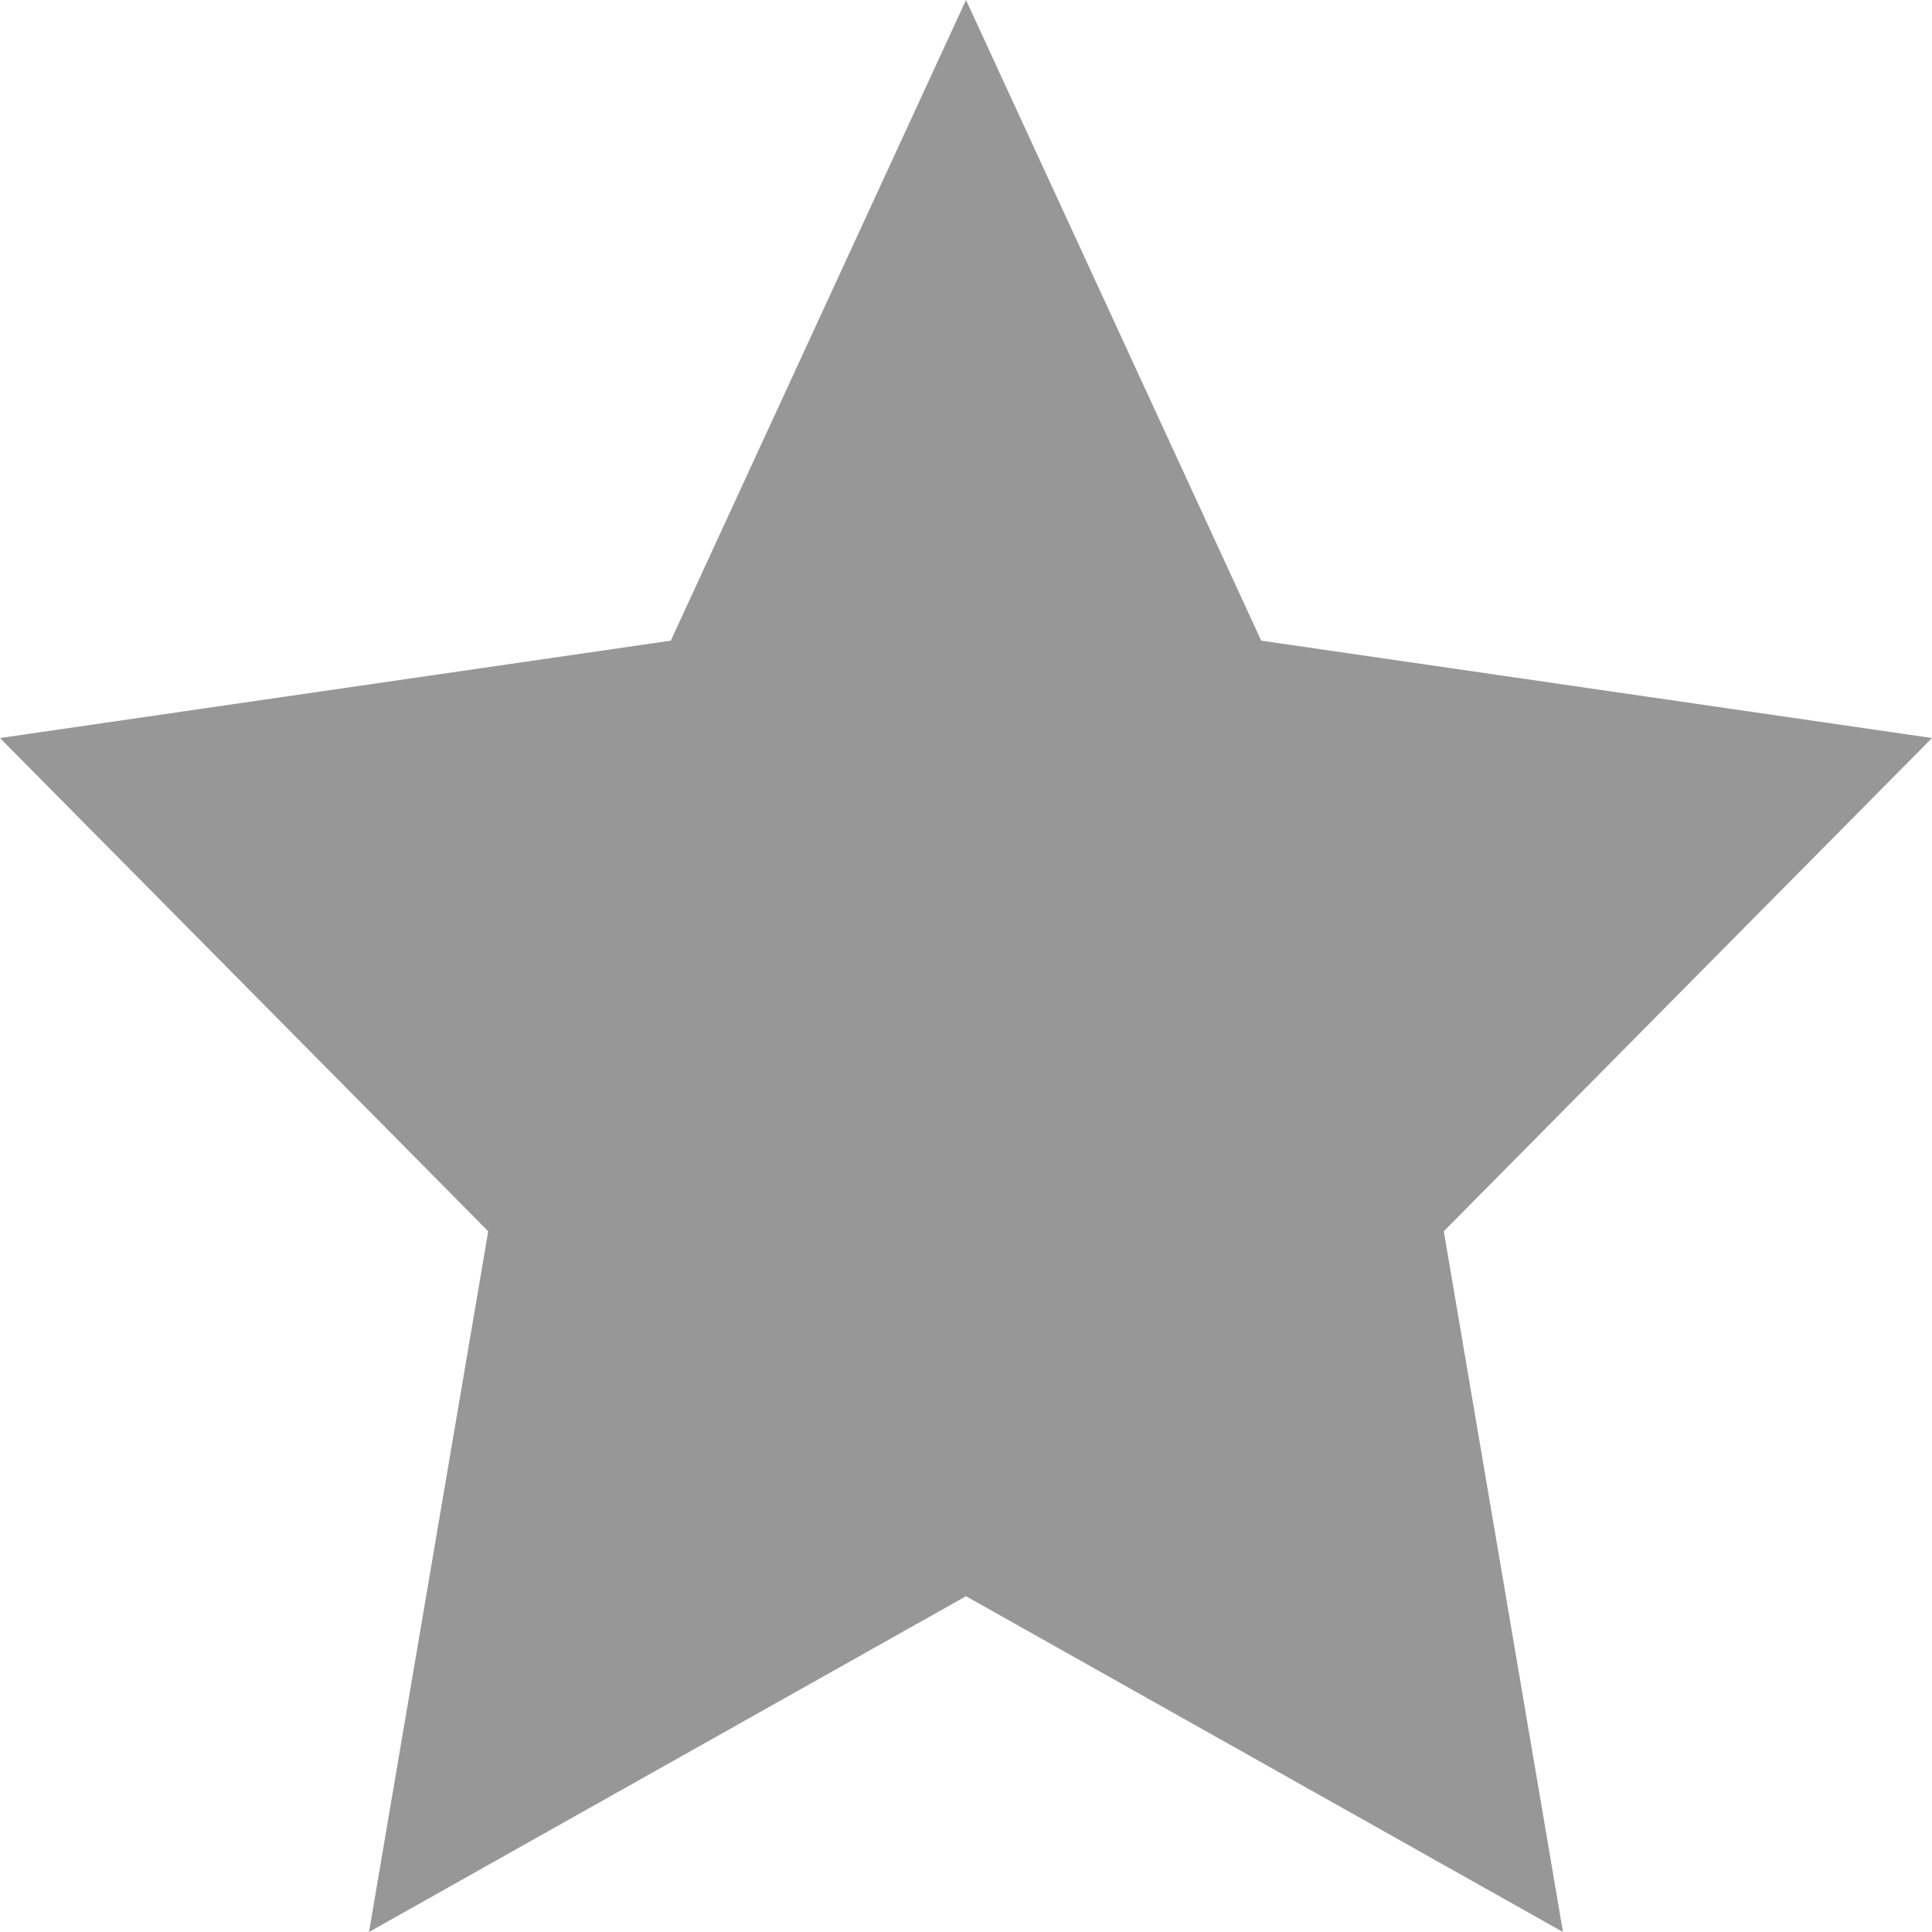 <svg width="10" height="10" viewBox="0 0 10 10" fill="none" xmlns="http://www.w3.org/2000/svg">
<path d="M5 0L6.528 3.316L10 3.82L7.473 6.373L8.09 10L5 8.262L1.91 10L2.527 6.373L0 3.82L3.472 3.316L5 0Z" fill="#979797"/>
</svg>
